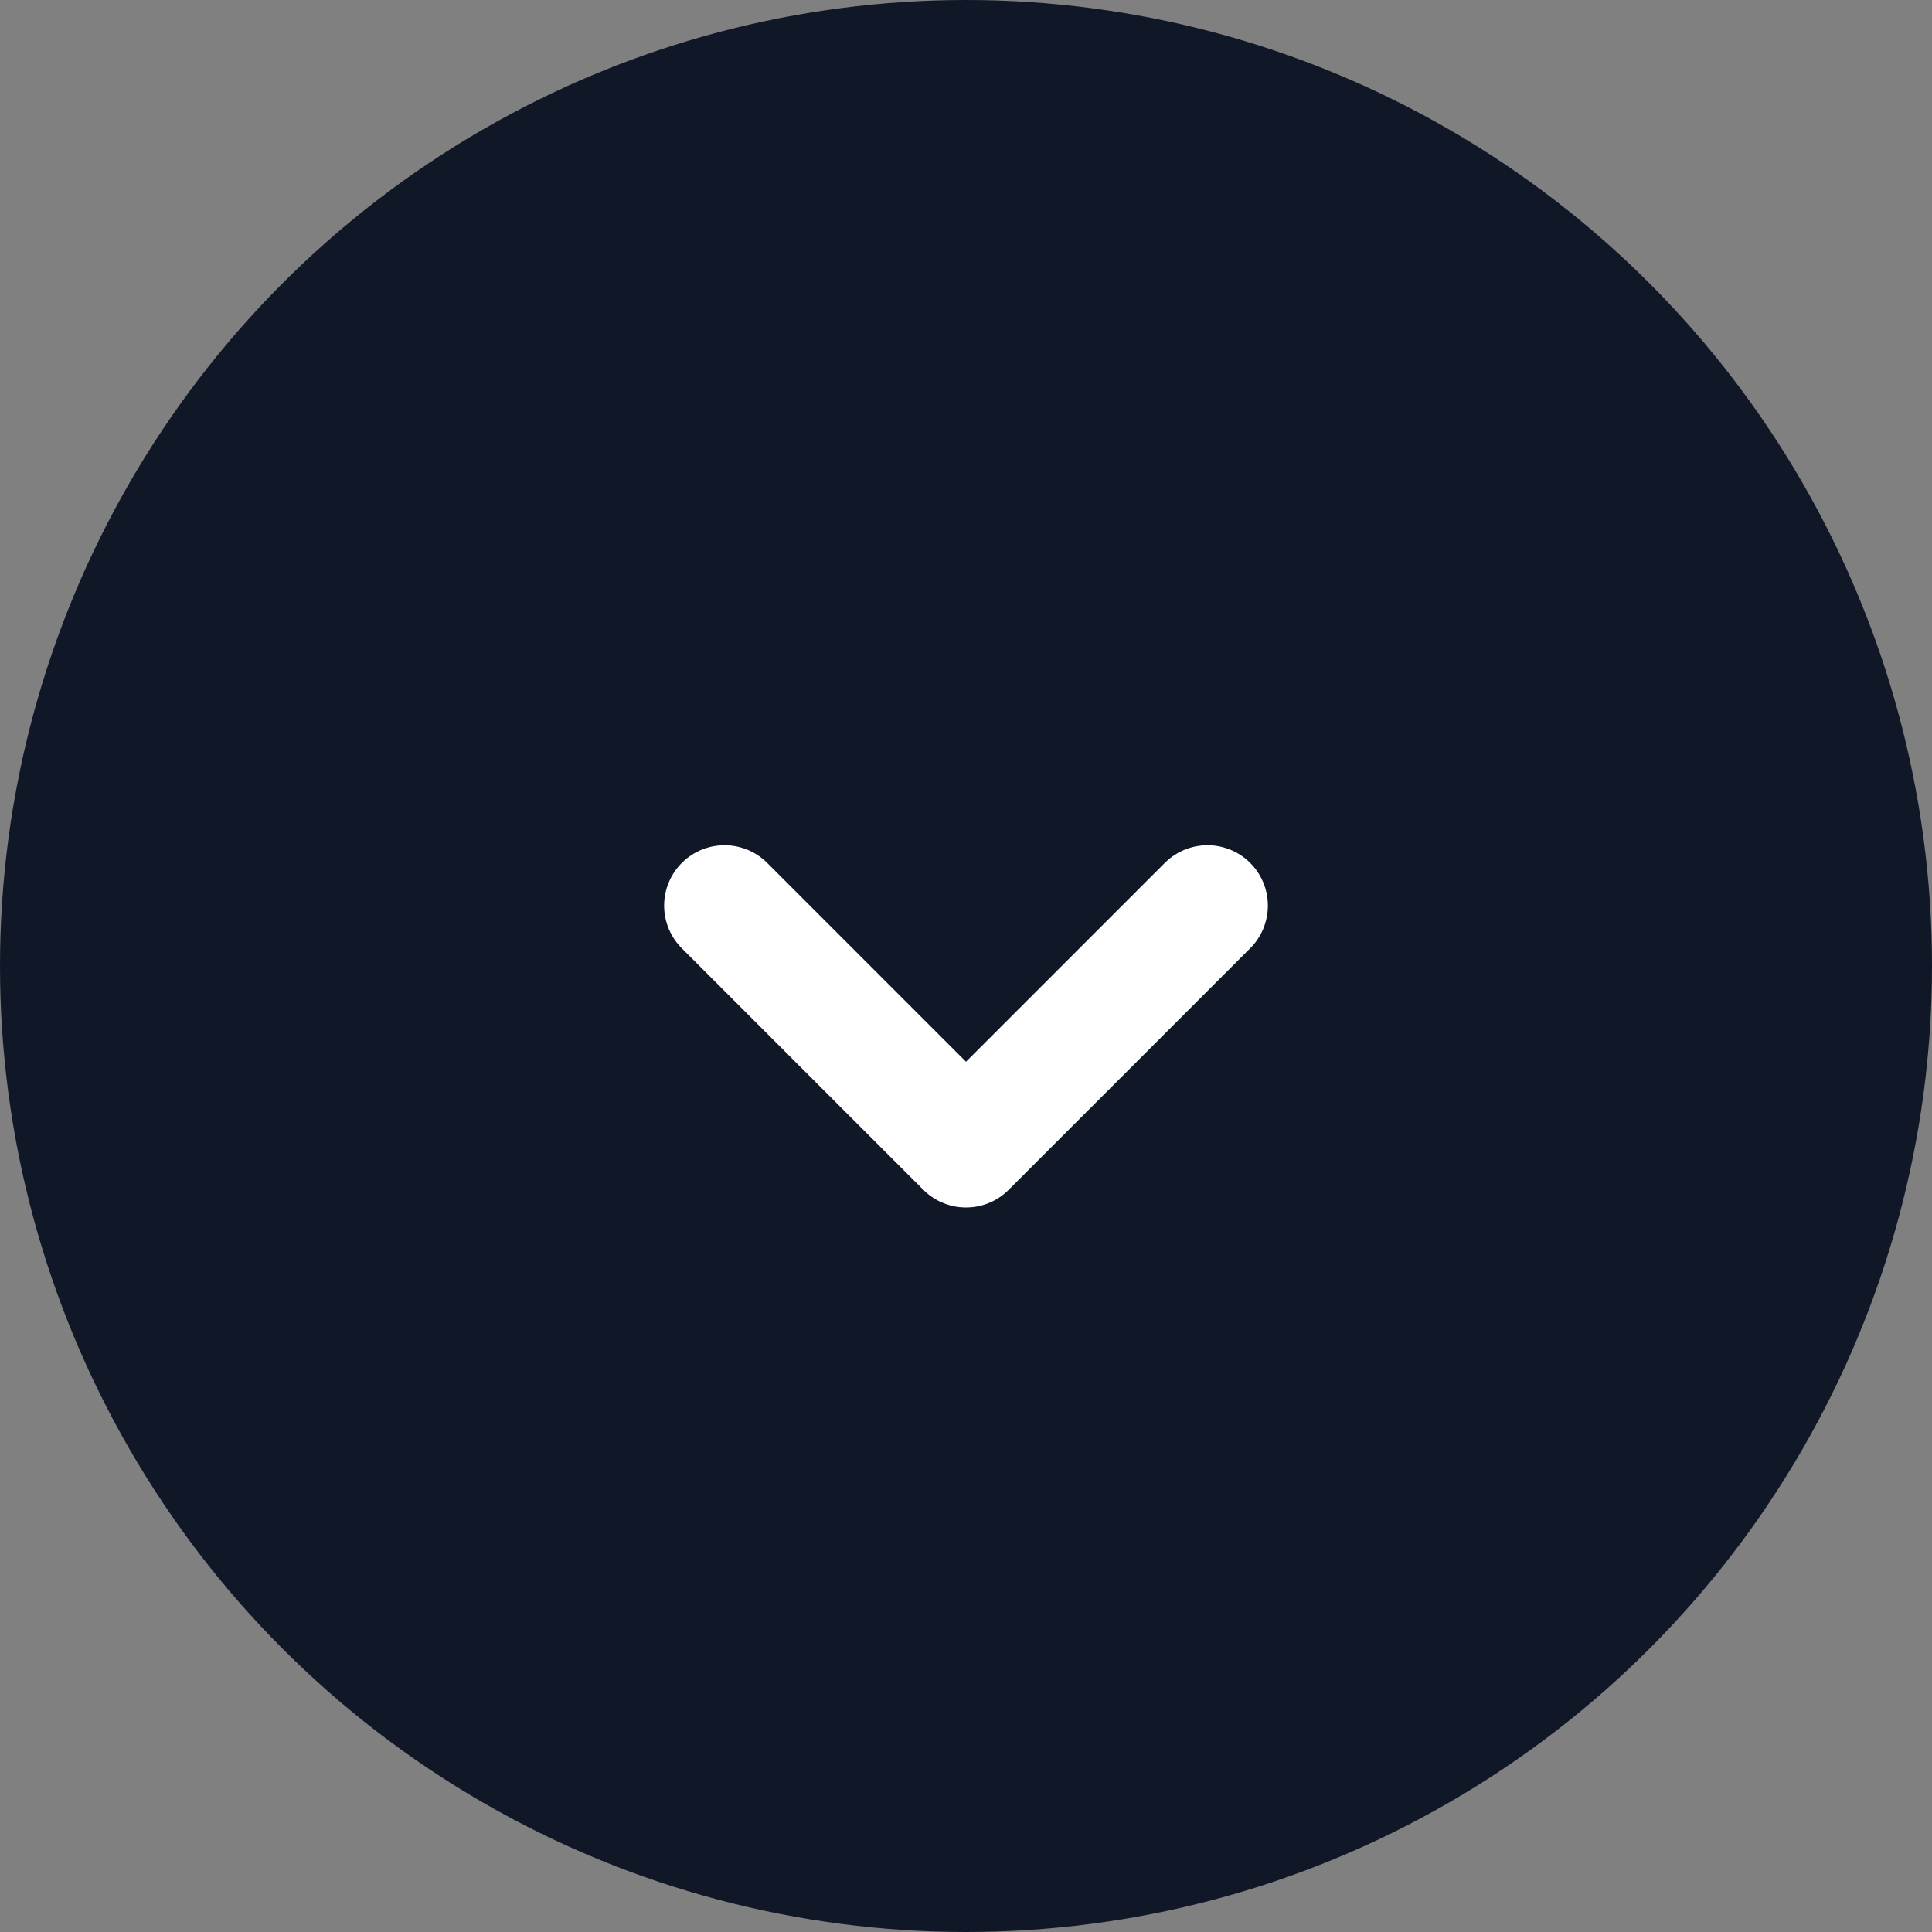 <svg preserveAspectRatio="none" width="100%" height="100%" overflow="visible" style="display: block;" viewBox="0 0 32 32" fill="none" xmlns="http://www.w3.org/2000/svg">
<rect x="0" y="0" width="32" height="32" fill="#808080" stroke="none"/>
<g id="Group 3">
<ellipse id="Ellipse 2" cx="16" cy="16" rx="16" ry="16" fill="#101828"/>
<g id="Vector">
<path d="M20 15L16 19L12 15" fill="#101828"/>
<path d="M20 15L16 19L12 15" stroke="white" stroke-width="2" stroke-linecap="round" stroke-linejoin="round"/>
</g>
</g>
</svg>
